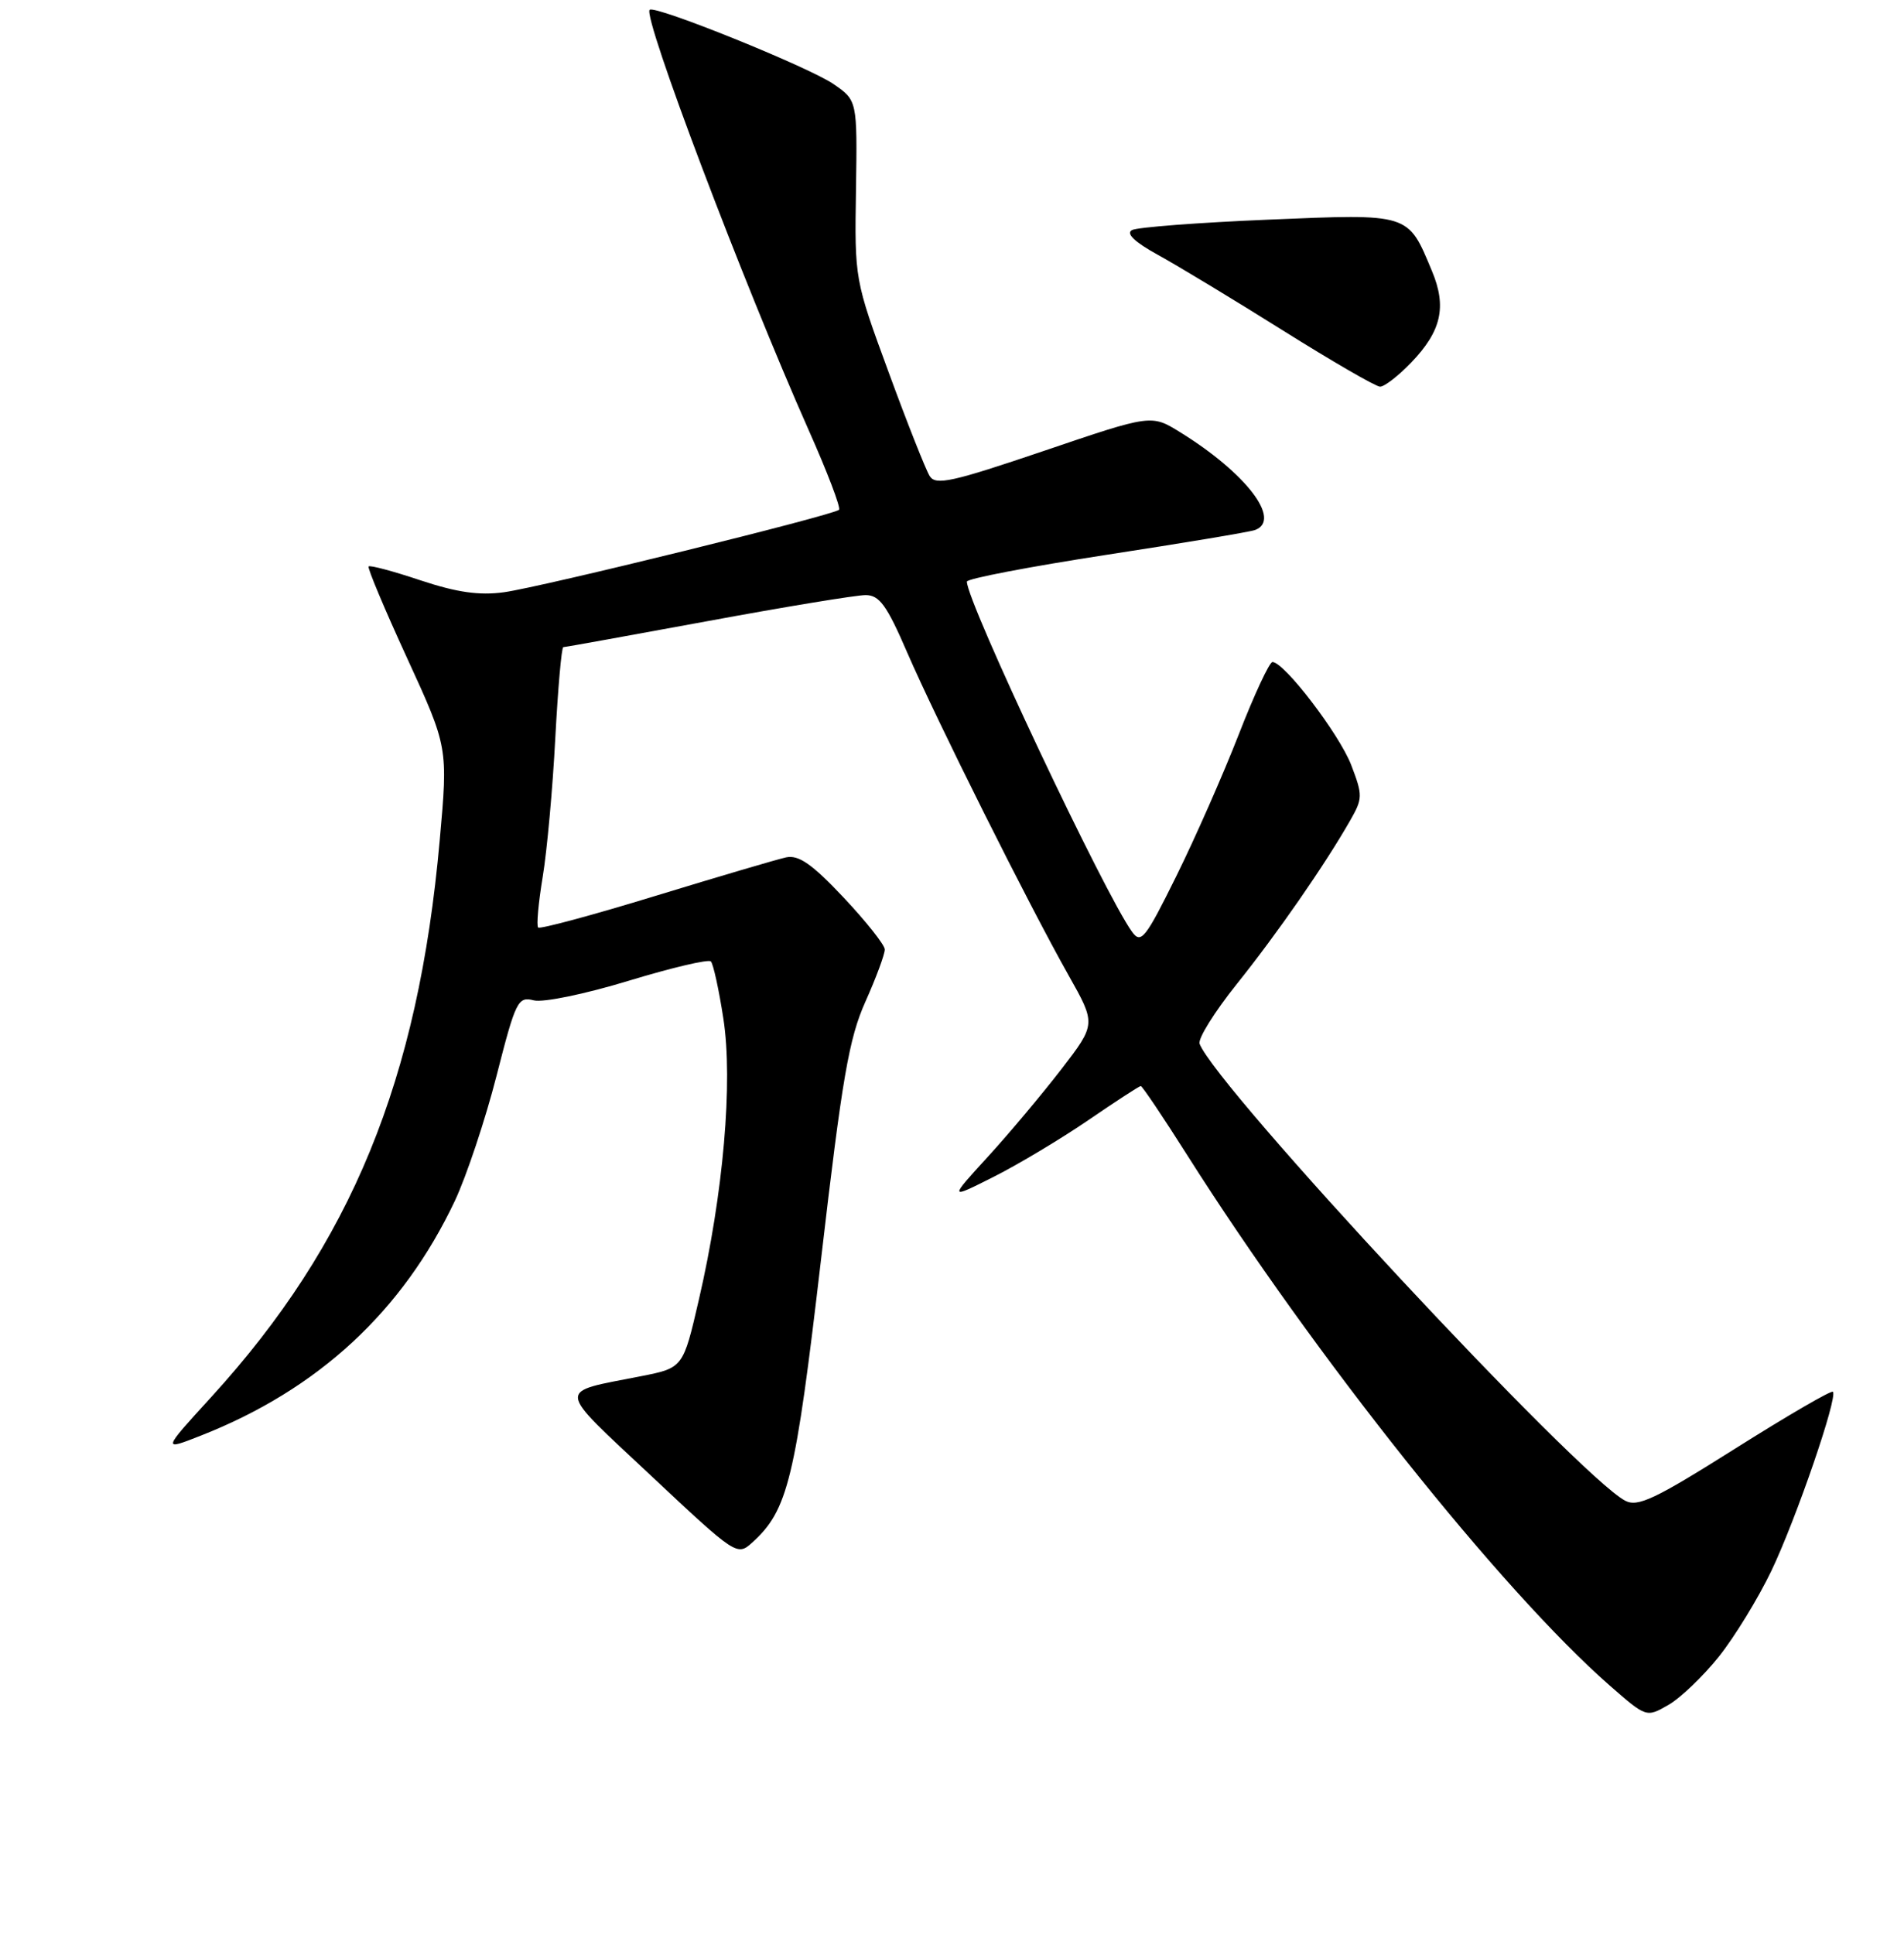 <?xml version="1.0" encoding="UTF-8" standalone="no"?>
<!DOCTYPE svg PUBLIC "-//W3C//DTD SVG 1.1//EN" "http://www.w3.org/Graphics/SVG/1.1/DTD/svg11.dtd" >
<svg xmlns="http://www.w3.org/2000/svg" xmlns:xlink="http://www.w3.org/1999/xlink" version="1.1" viewBox="0 0 256 260">
 <g >
 <path fill="currentColor"
d=" M 231.12 222.69 C 233.23 220.04 236.40 214.86 238.16 211.19 C 241.49 204.23 247.13 187.80 246.44 187.10 C 246.22 186.88 240.29 190.33 233.27 194.76 C 222.48 201.56 220.20 202.64 218.50 201.74 C 212.10 198.33 163.56 146.22 161.29 140.32 C 161.04 139.65 163.28 136.05 166.28 132.30 C 171.72 125.51 178.09 116.33 181.52 110.33 C 183.23 107.34 183.24 106.93 181.67 102.83 C 180.07 98.69 172.67 89.00 171.09 89.00 C 170.68 89.00 168.63 93.39 166.55 98.75 C 164.46 104.11 160.68 112.69 158.15 117.80 C 154.02 126.16 153.42 126.92 152.23 125.30 C 148.58 120.32 130.00 80.95 130.00 78.19 C 130.00 77.79 138.44 76.18 148.75 74.59 C 159.06 73.01 168.06 71.51 168.75 71.25 C 172.38 69.90 167.51 63.56 158.65 58.09 C 154.80 55.71 154.80 55.71 140.37 60.61 C 128.01 64.80 125.81 65.29 125.00 64.00 C 124.48 63.17 121.99 56.89 119.48 50.04 C 114.91 37.60 114.90 37.54 115.09 25.54 C 115.27 13.50 115.27 13.50 112.05 11.29 C 108.69 8.99 88.02 0.64 87.35 1.32 C 86.40 2.27 99.91 37.96 108.71 57.78 C 111.23 63.43 113.07 68.27 112.81 68.53 C 112.07 69.26 72.80 78.93 67.74 79.62 C 64.45 80.07 61.43 79.64 56.55 78.02 C 52.88 76.79 49.73 75.95 49.56 76.15 C 49.38 76.34 51.71 81.89 54.74 88.48 C 60.24 100.46 60.24 100.46 59.12 112.98 C 56.24 145.22 47.23 167.18 28.43 187.78 C 21.79 195.05 21.79 195.05 27.04 192.98 C 42.81 186.77 54.14 176.28 61.16 161.43 C 62.73 158.09 65.25 150.53 66.76 144.63 C 69.34 134.53 69.63 133.94 71.77 134.48 C 73.03 134.80 78.68 133.63 84.52 131.85 C 90.28 130.10 95.26 128.92 95.58 129.25 C 95.90 129.57 96.66 133.03 97.26 136.94 C 98.57 145.41 97.26 160.50 93.97 174.70 C 91.85 183.89 91.85 183.89 86.17 185.01 C 74.72 187.27 74.62 186.26 87.52 198.37 C 98.98 209.12 99.11 209.21 101.15 207.36 C 105.94 203.03 106.94 198.92 110.40 169.24 C 113.24 144.84 114.14 139.61 116.37 134.63 C 117.82 131.39 118.98 128.24 118.96 127.63 C 118.94 127.01 116.44 123.86 113.41 120.64 C 109.17 116.14 107.38 114.90 105.69 115.26 C 104.49 115.52 96.59 117.85 88.15 120.43 C 79.71 123.02 72.60 124.93 72.36 124.69 C 72.11 124.45 72.39 121.38 72.97 117.87 C 73.55 114.37 74.31 105.99 74.66 99.25 C 75.02 92.51 75.50 87.00 75.74 87.00 C 75.97 87.00 84.70 85.42 95.14 83.50 C 105.58 81.57 115.13 80.00 116.38 80.00 C 118.24 80.00 119.23 81.36 121.99 87.75 C 125.91 96.79 138.30 121.59 143.66 131.09 C 147.37 137.67 147.37 137.67 142.71 143.73 C 140.14 147.06 135.69 152.37 132.81 155.52 C 127.58 161.24 127.58 161.24 133.63 158.19 C 136.96 156.51 142.68 153.08 146.35 150.57 C 150.02 148.06 153.18 146.00 153.38 146.00 C 153.58 146.00 156.38 150.16 159.60 155.25 C 176.74 182.30 201.82 213.78 216.43 226.59 C 221.36 230.90 221.36 230.90 224.32 229.20 C 225.95 228.27 229.01 225.33 231.12 222.69 Z  M 189.73 48.75 C 193.80 44.52 194.55 41.25 192.53 36.43 C 189.27 28.62 189.65 28.73 170.51 29.53 C 161.16 29.92 152.92 30.55 152.20 30.93 C 151.35 31.39 152.54 32.53 155.70 34.27 C 158.34 35.72 165.90 40.29 172.50 44.43 C 179.10 48.57 184.97 51.97 185.55 51.98 C 186.13 51.99 188.01 50.54 189.73 48.75 Z "/>
</g>
</svg>